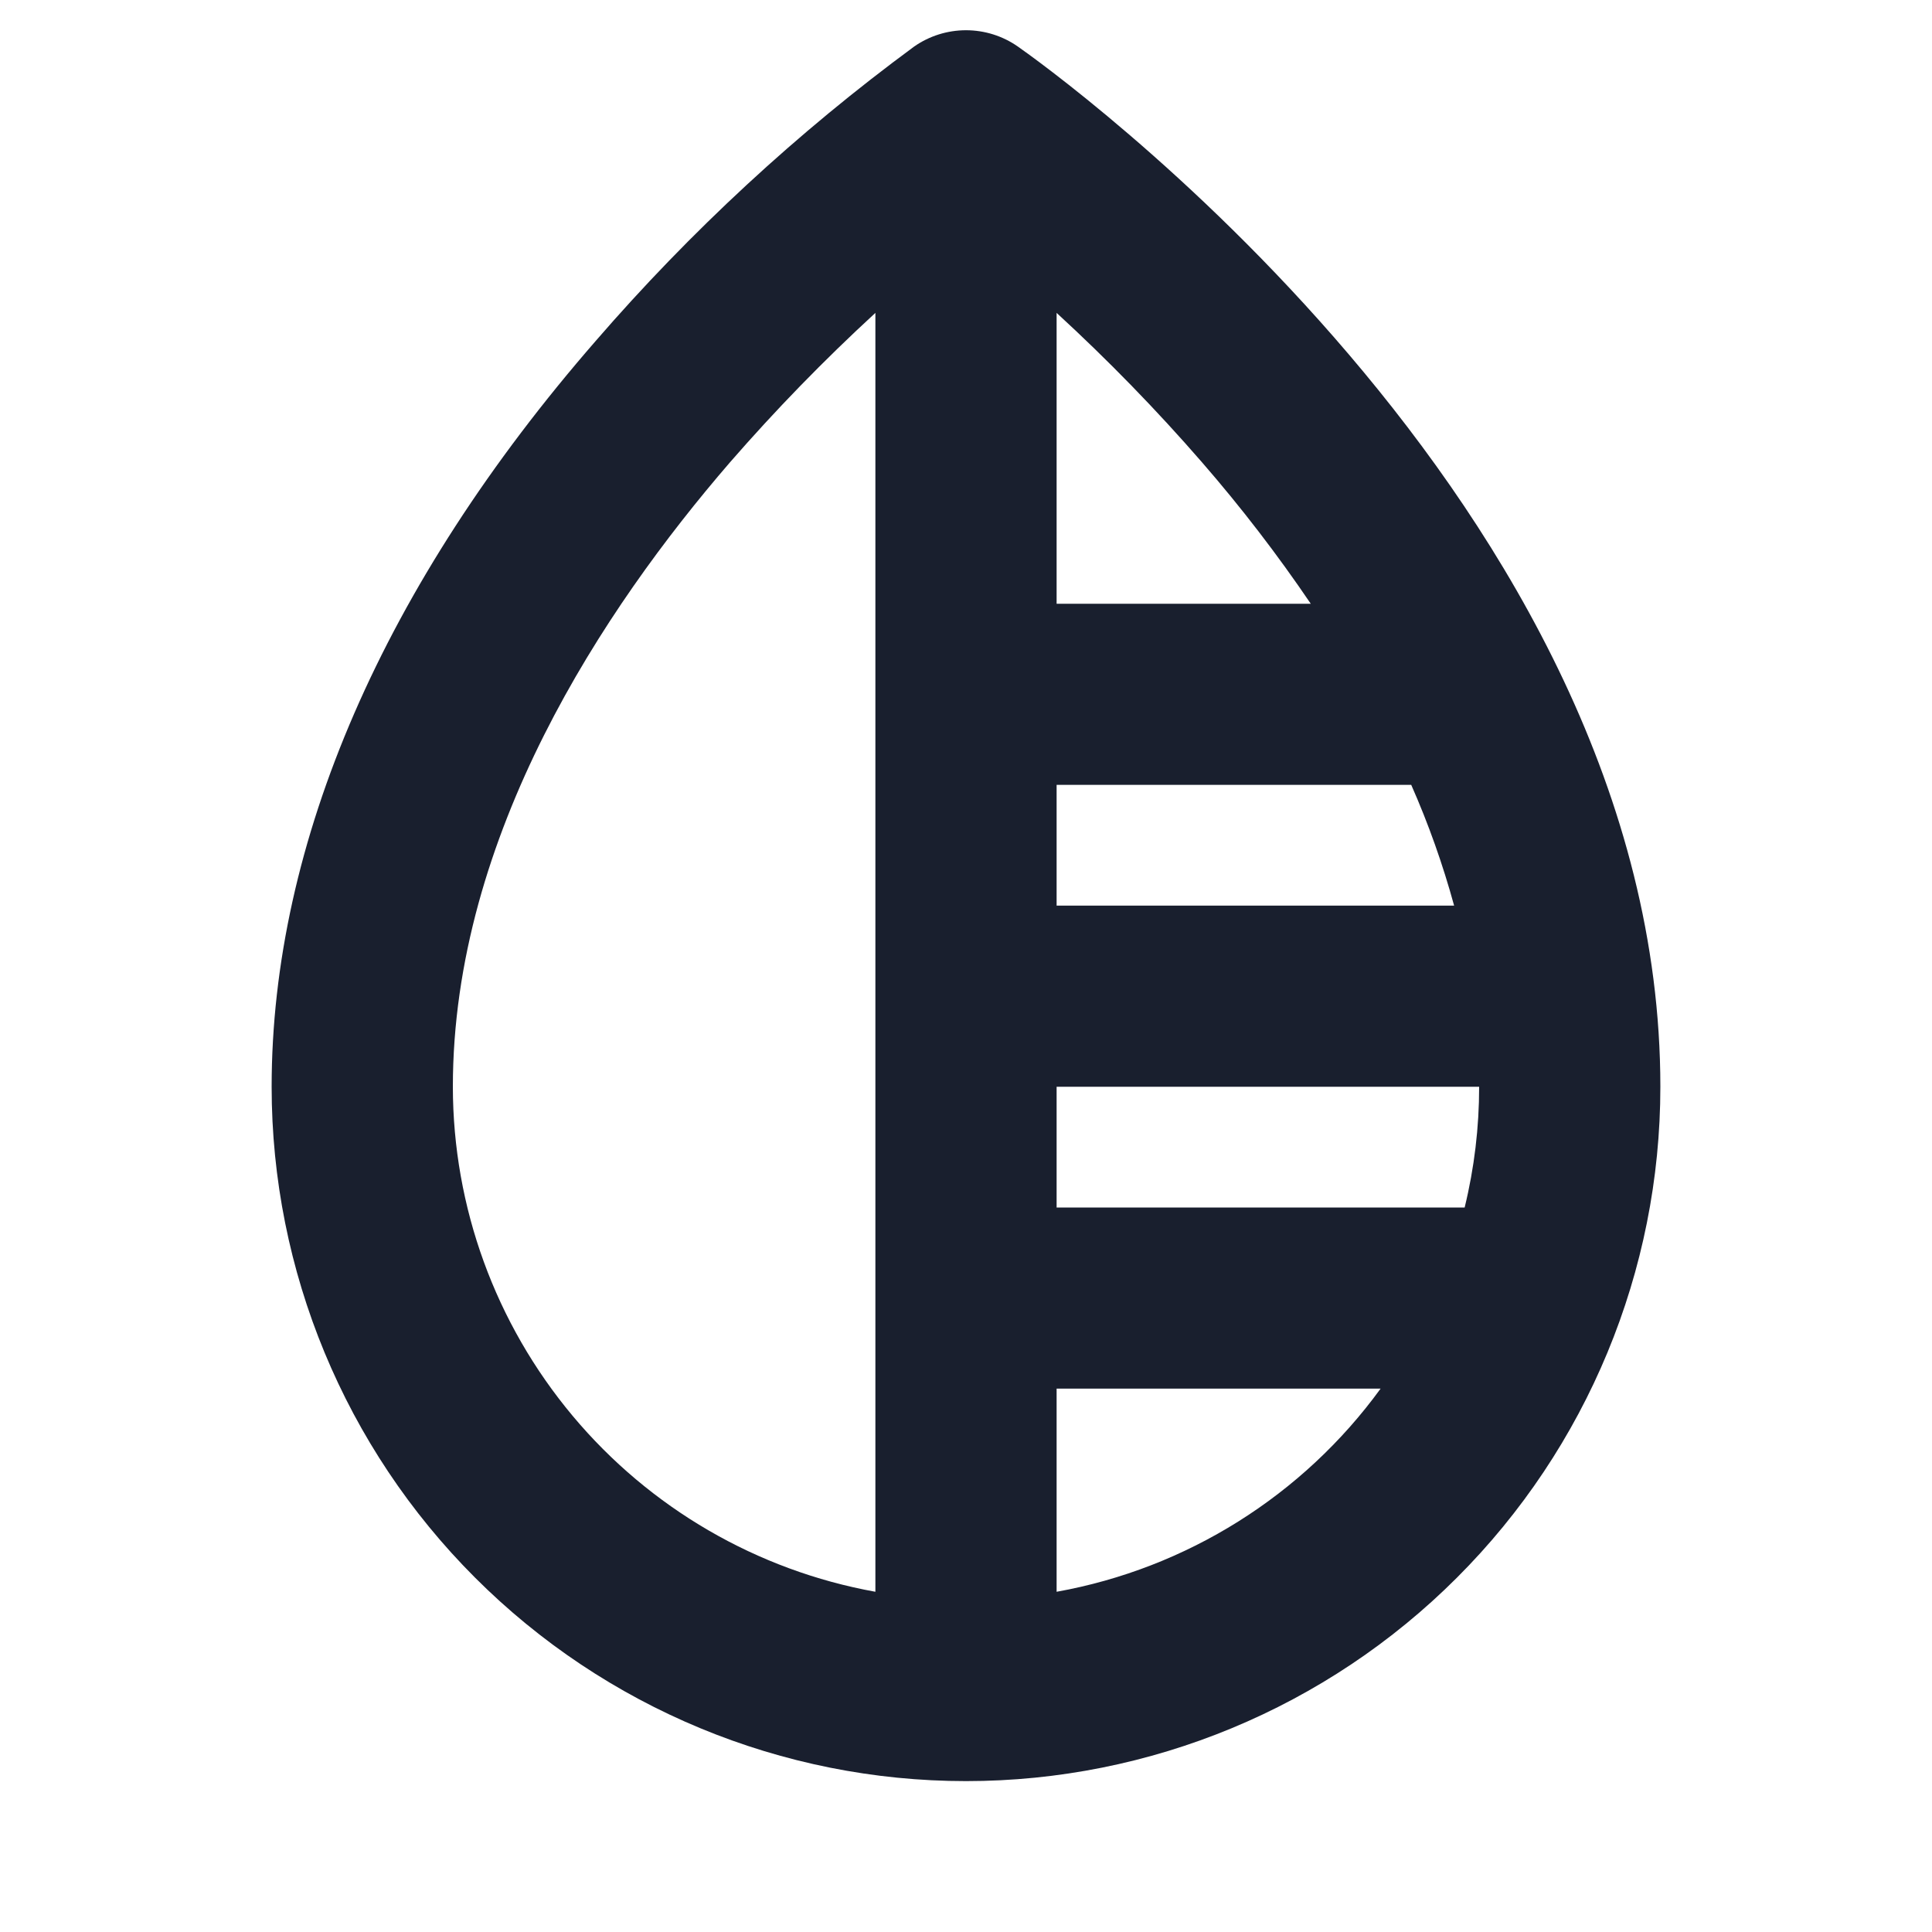 <svg width="20" height="20" viewBox="0 0 20 20" fill="none" xmlns="http://www.w3.org/2000/svg">
<path d="M10.537 0.482C10.38 0.372 10.192 0.313 10 0.313C9.808 0.313 9.62 0.372 9.463 0.482C8.254 1.372 7.149 2.394 6.167 3.529C3.973 6.049 2.812 8.721 2.812 11.25C2.812 13.156 3.57 14.985 4.918 16.332C6.266 17.68 8.094 18.438 10 18.438C11.906 18.438 13.734 17.68 15.082 16.332C16.43 14.985 17.188 13.156 17.188 11.25C17.188 5.206 10.809 0.672 10.537 0.482ZM15.162 12.5H10.938V11.25H15.312C15.312 11.671 15.262 12.091 15.162 12.5ZM10.938 9.375V8.125H14.609C14.788 8.53 14.936 8.948 15.053 9.375H10.938ZM12.445 4.788C12.849 5.253 13.224 5.741 13.569 6.25H10.938V3.239C11.469 3.727 11.973 4.244 12.445 4.788ZM4.688 11.25C4.688 8.648 6.25 6.299 7.555 4.788C8.028 4.244 8.531 3.727 9.062 3.239V16.478C7.837 16.257 6.727 15.612 5.928 14.657C5.128 13.701 4.689 12.496 4.688 11.25ZM10.938 16.478V14.375H14.292C13.487 15.482 12.285 16.236 10.938 16.478Z" fill="#191F2E"/>
</svg>
